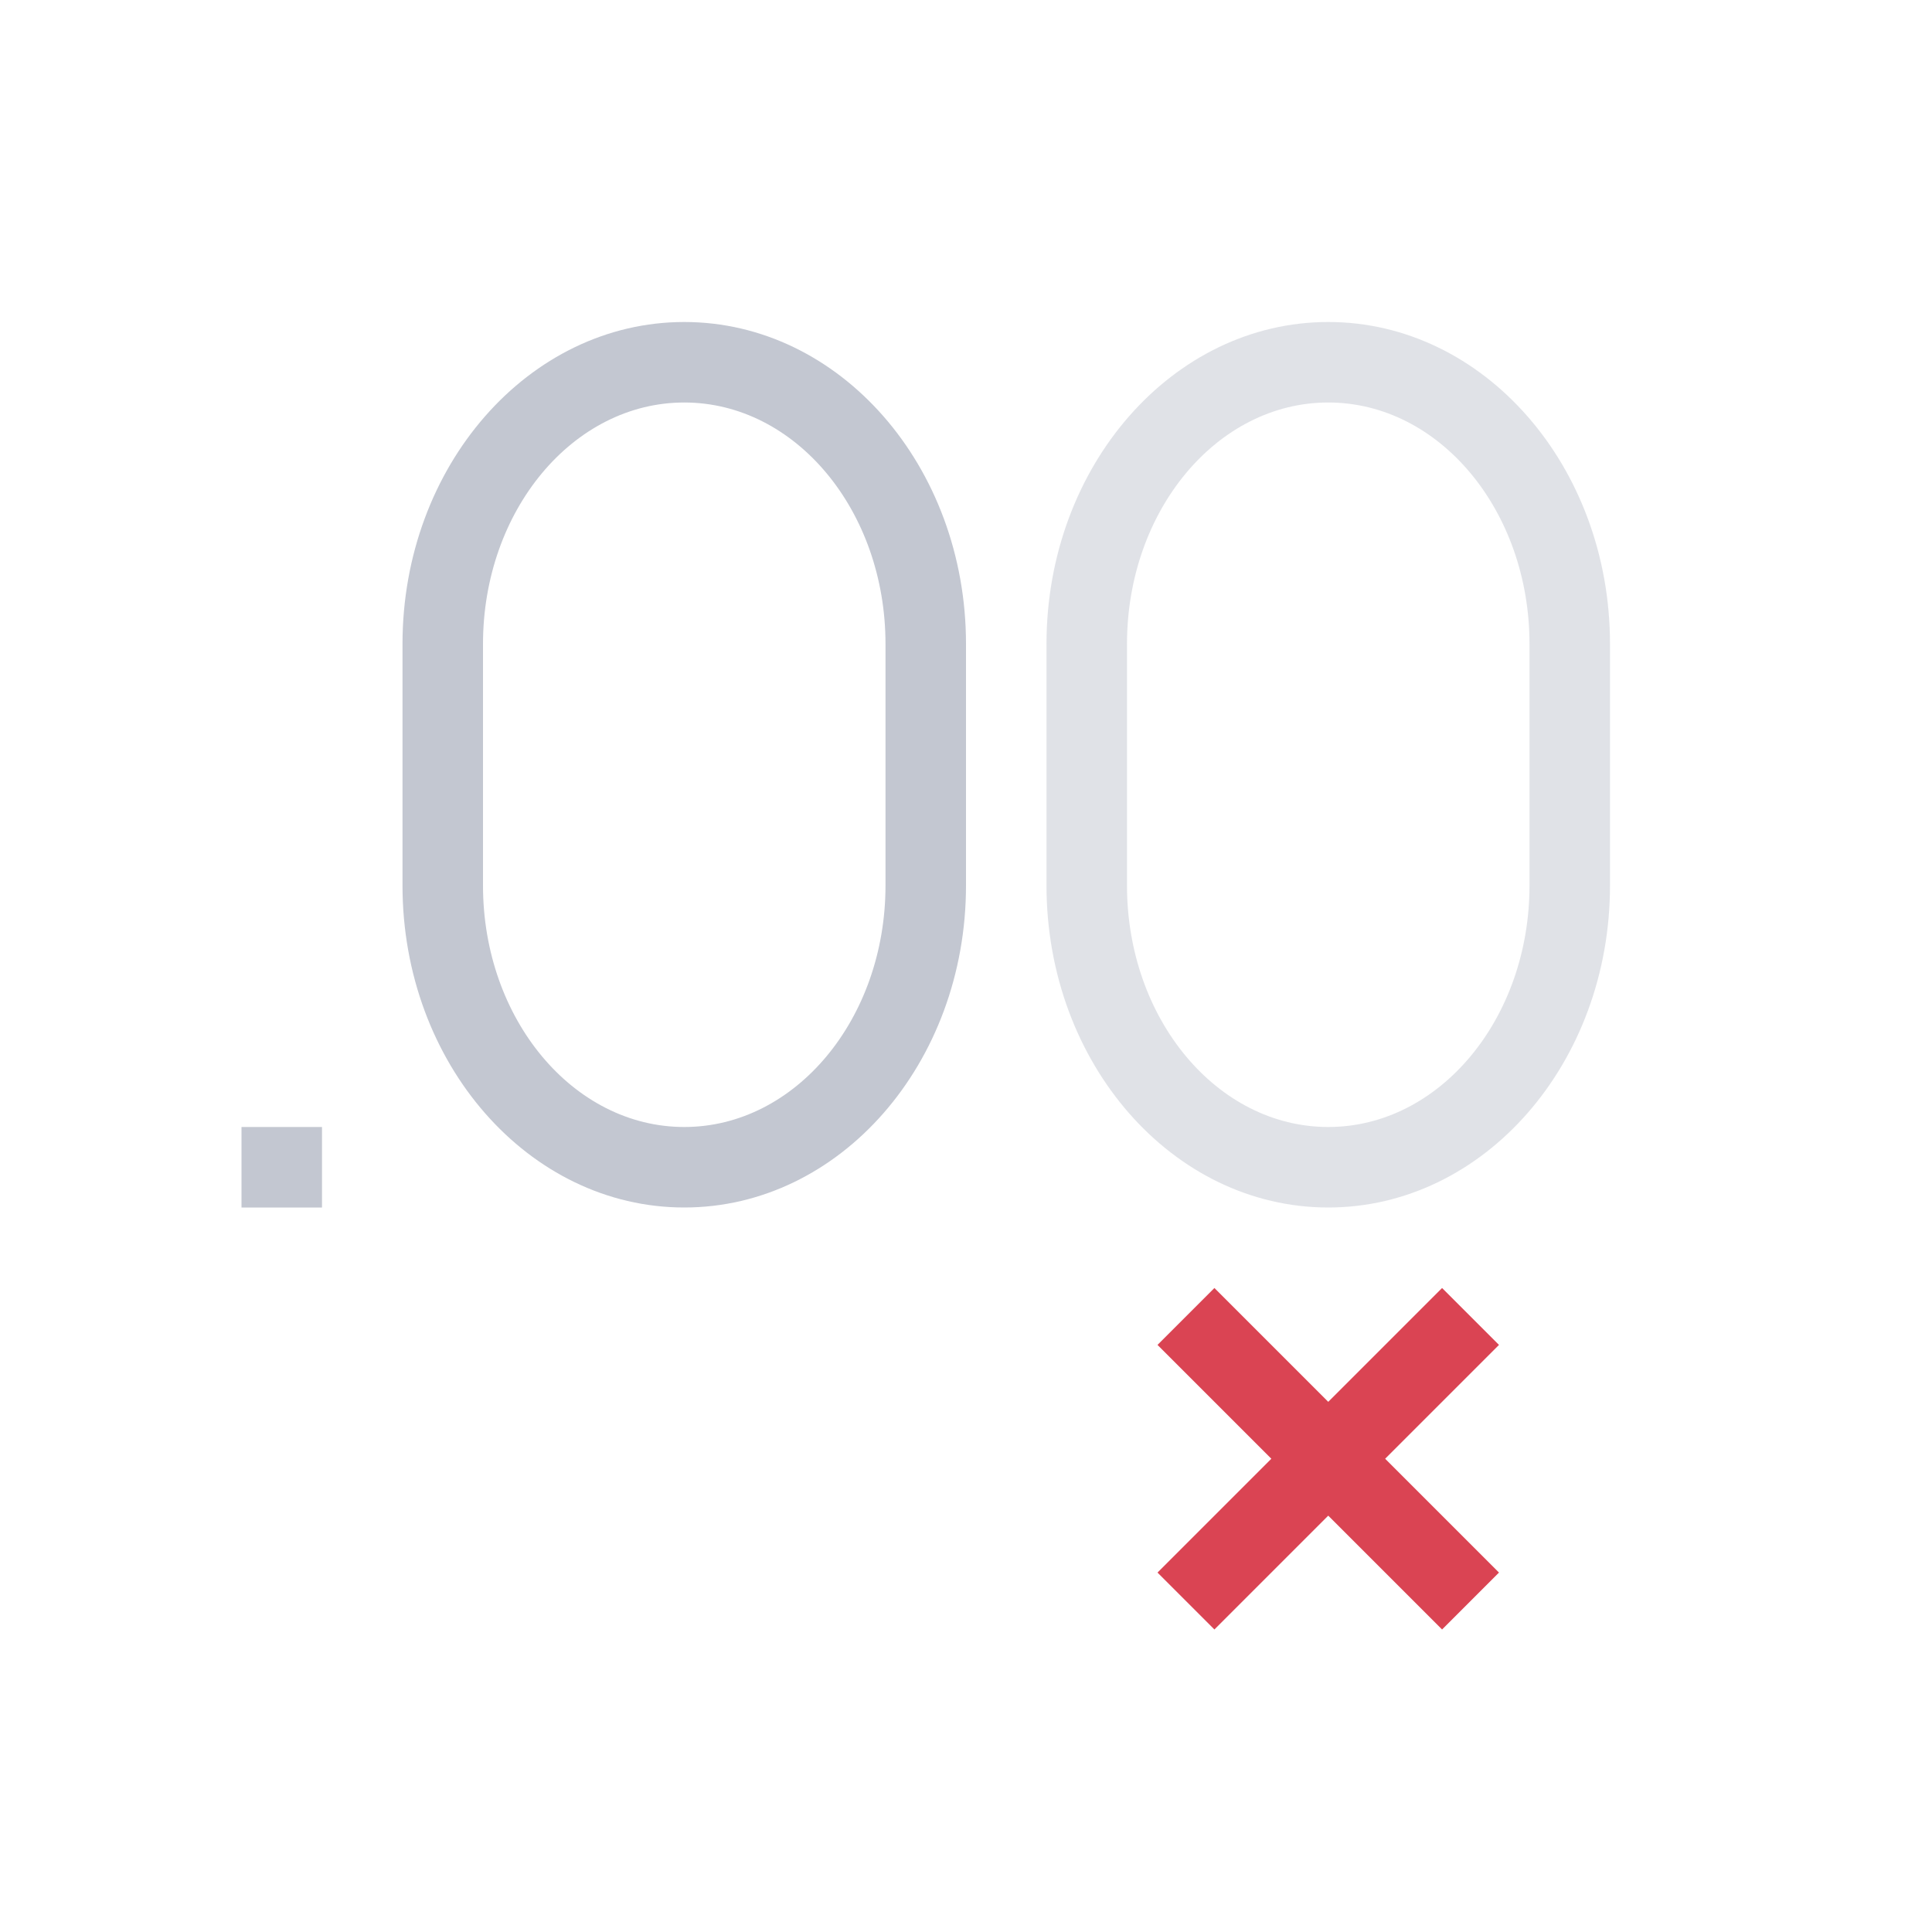 <svg xmlns="http://www.w3.org/2000/svg" viewBox="0 0 24 24" width="24" height="24">
  <defs id="defs3051">
    <style type="text/css" id="current-color-scheme">
      .ColorScheme-Text {
        color:#eff0f1;
      }
      </style>
  </defs>
  <g transform="translate(1,1)">
    <path style="fill:#c3c7d1;fill-opacity:0.5;stroke:none" d="M 15.5 3 C 13.567 3 12 4.791 12 7 L 12 8 L 12 10 C 12 12.209 13.567 14 15.5 14 C 17.433 14 19 12.209 19 10 L 19 8 L 19 7 C 19 4.791 17.433 3 15.5 3 z M 15.5 4 C 16.881 4 18 5.343 18 7 L 18 10 C 18 11.657 16.881 13 15.5 13 C 14.119 13 13 11.657 13 10 L 13 7 C 13 5.343 14.119 4 15.5 4 z " class="ColorScheme-Text"/>
    <path style="fill:#c3c7d1;fill-opacity:1;stroke:none" d="M 7.5 3 C 5.567 3 4 4.791 4 7 L 4 8 L 4 10 C 4 12.209 5.567 14 7.5 14 C 9.433 14 11 12.209 11 10 L 11 8 L 11 7 C 11 4.791 9.433 3 7.5 3 z M 7.5 4 C 8.881 4 10 5.343 10 7 L 10 10 C 10 11.657 8.881 13 7.5 13 C 6.119 13 5 11.657 5 10 L 5 7 C 5 5.343 6.119 4 7.5 4 z M 2 13 L 2 14 L 3 14 L 3 13 L 2 13 z " class="ColorScheme-Text"/>
    <path style="fill:#da4453;fill-opacity:1;stroke:none" d="M 14.086 15 L 13.379 15.707 L 14.793 17.121 L 13.379 18.535 L 14.086 19.242 L 15.5 17.828 L 16.914 19.242 L 17.621 18.535 L 16.207 17.121 L 17.621 15.707 L 16.914 15 L 15.5 16.414 L 14.086 15 z " class="ColorScheme-Text"/>
  </g>
</svg>
